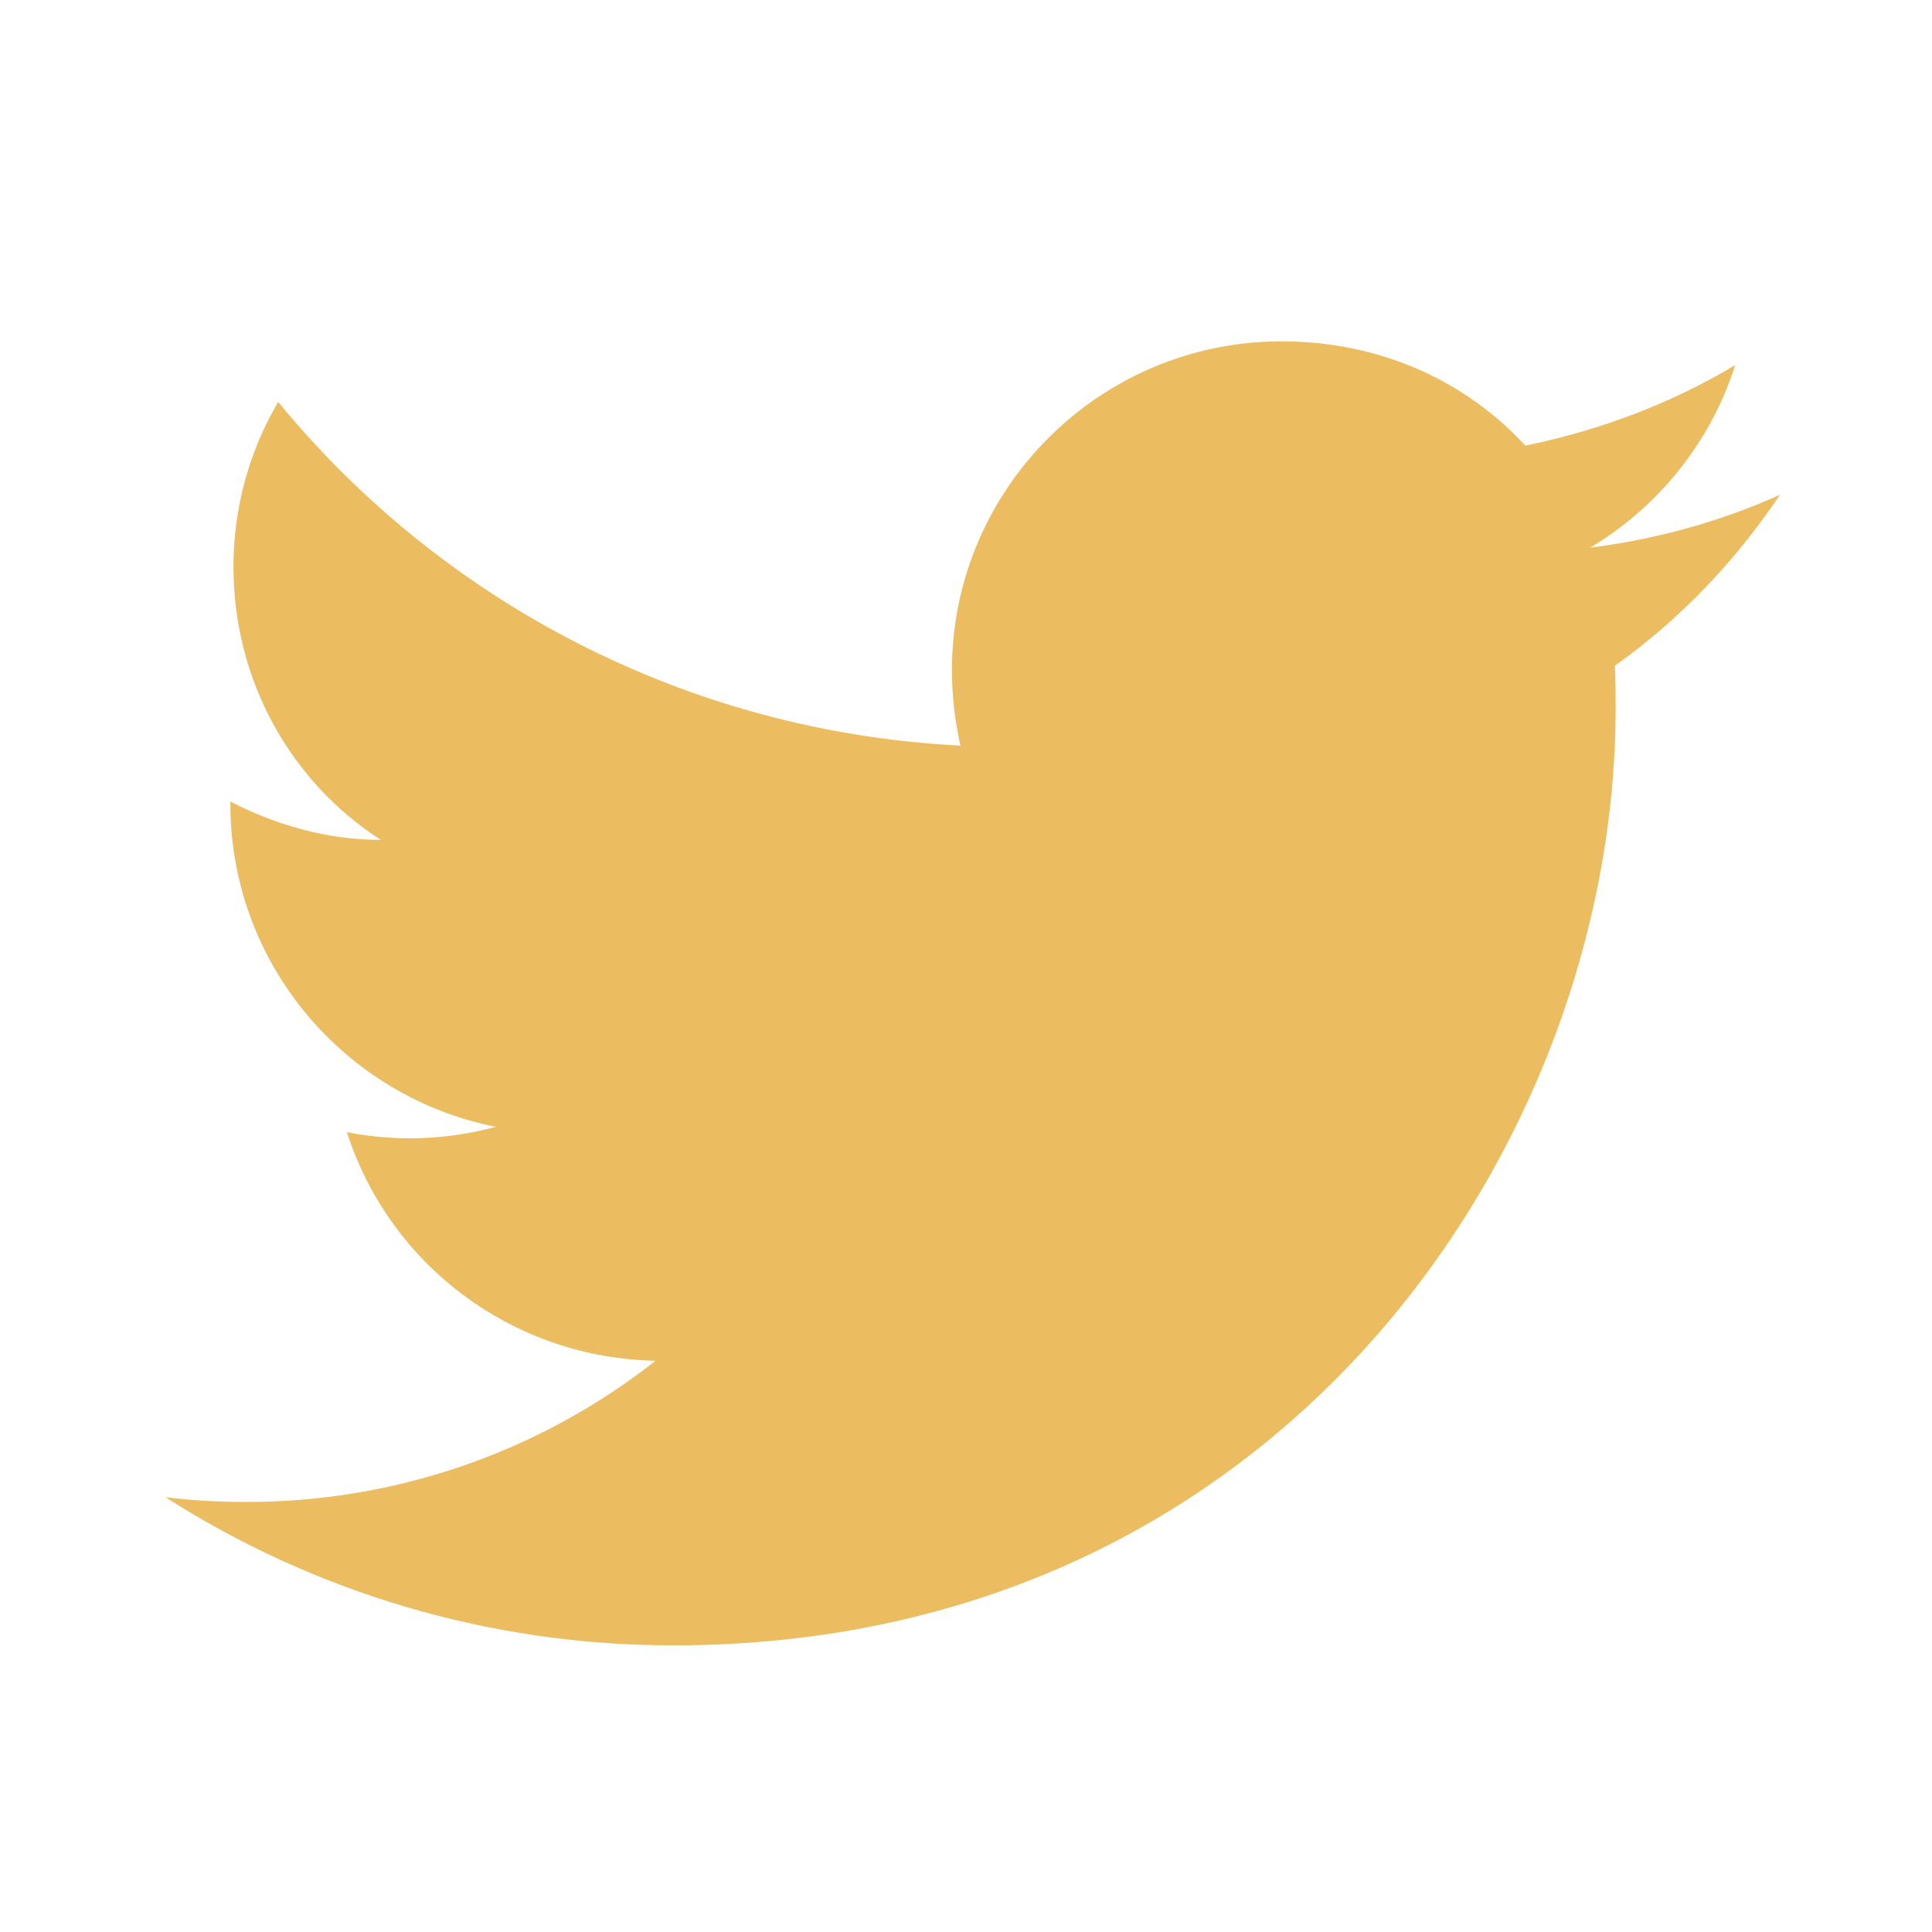 <svg width="25" height="25" viewBox="0 0 25 25" fill="none" xmlns="http://www.w3.org/2000/svg">
<g id="mdi:twitter">
<path id="Vector" d="M23.033 6.402C22.264 6.749 21.436 6.977 20.577 7.087C21.456 6.561 22.134 5.727 22.454 4.724C21.625 5.221 20.706 5.568 19.738 5.766C18.949 4.913 17.84 4.417 16.582 4.417C14.236 4.417 12.318 6.322 12.318 8.675C12.318 9.012 12.358 9.34 12.428 9.648C8.873 9.469 5.707 7.772 3.6 5.201C3.231 5.826 3.021 6.561 3.021 7.335C3.021 8.814 3.77 10.124 4.928 10.868C4.219 10.868 3.56 10.67 2.981 10.372V10.402C2.981 12.467 4.459 14.194 6.416 14.581C5.788 14.752 5.128 14.776 4.489 14.65C4.76 15.496 5.291 16.237 6.008 16.767C6.724 17.298 7.59 17.592 8.483 17.608C6.969 18.8 5.092 19.444 3.161 19.435C2.821 19.435 2.482 19.415 2.142 19.375C4.04 20.586 6.296 21.291 8.713 21.291C16.582 21.291 20.906 14.799 20.906 9.171C20.906 8.983 20.906 8.804 20.896 8.615C21.735 8.02 22.454 7.265 23.033 6.402Z" fill="#ECBC61"/>
</g>
</svg>
